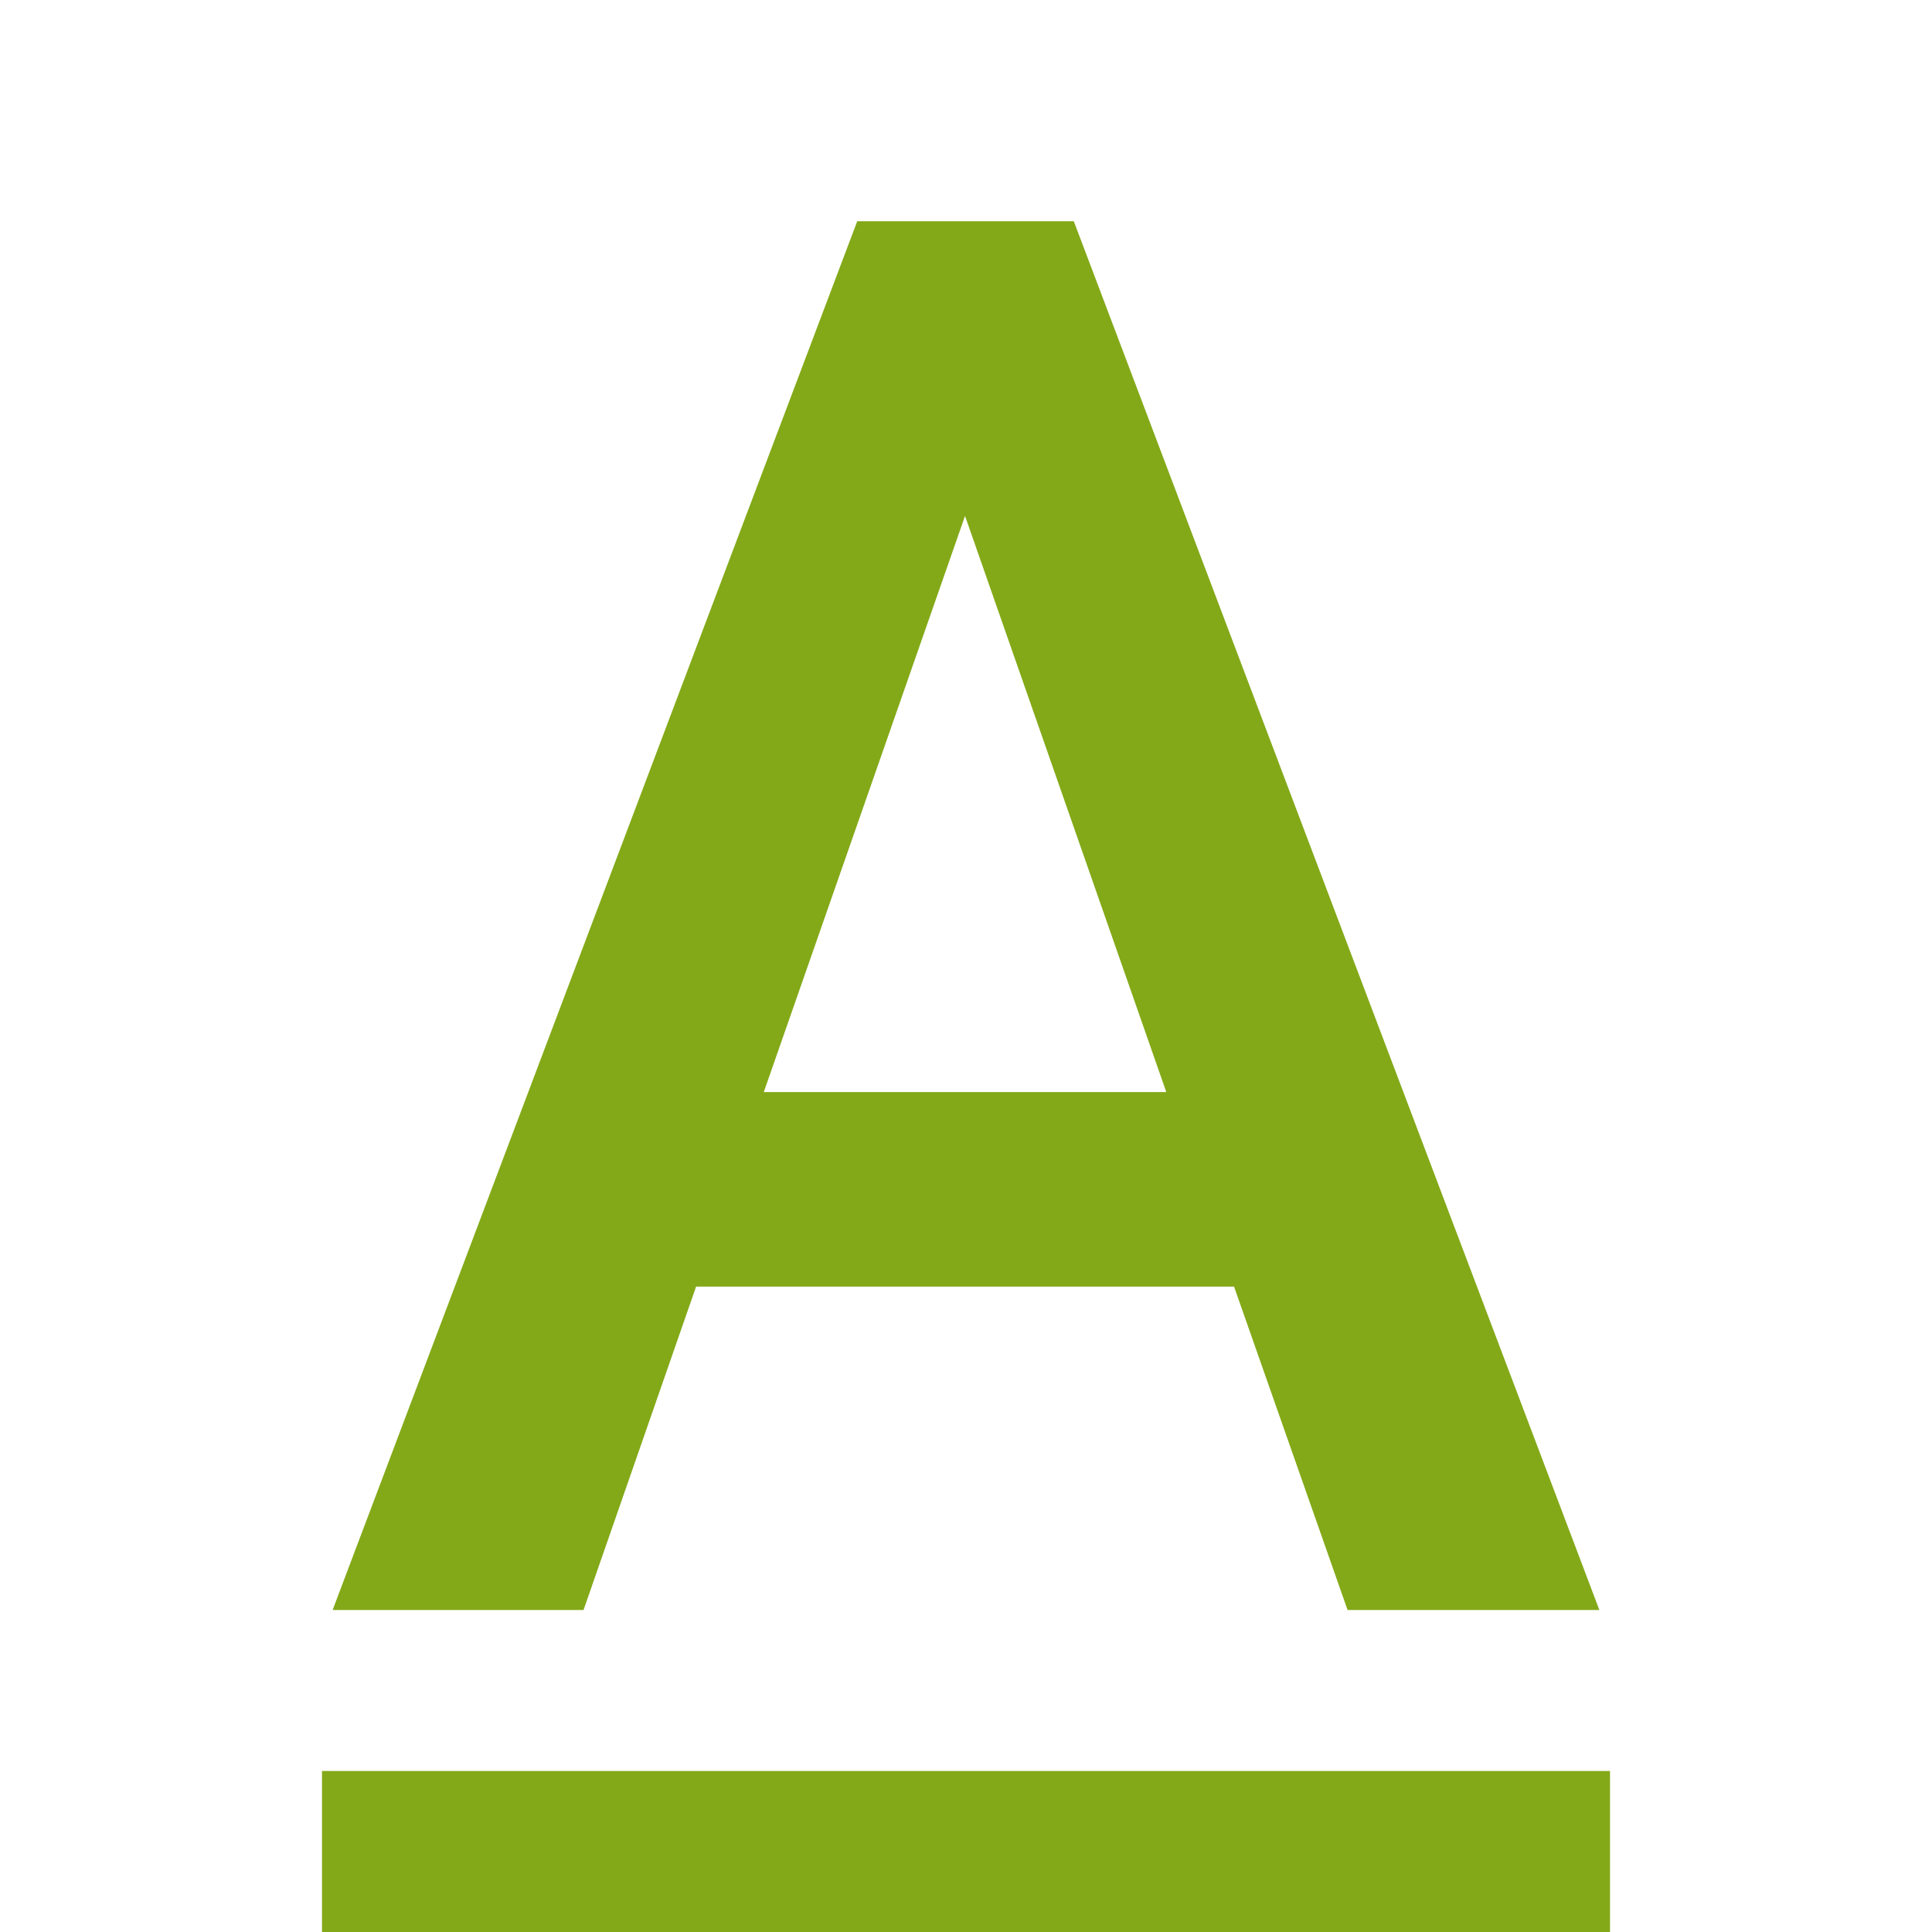 <svg xmlns="http://www.w3.org/2000/svg" width="24" height="24" viewBox="0 0 24 24" fill="none"><rect width="24" height="24" fill="none"/>
<g clip-path="url(#clip0_18399_1160)">
<path fill-rule="evenodd" clip-rule="evenodd" d="M7.249 20L8.647 15.983H15.33L16.74 20H19.868L13.339 2.748H10.649L4.132 20H7.249ZM11.988 6.409L14.488 13.566H9.488L11.988 6.409Z" fill="#83A918"/>
<path d="M20 22H4V24H20V22Z" fill="#83A918"/>
</g>
<defs>
<clipPath id="clip0_18399_1160">
<rect width="24" height="24" fill="white"/>
</clipPath>
</defs>
</svg>
